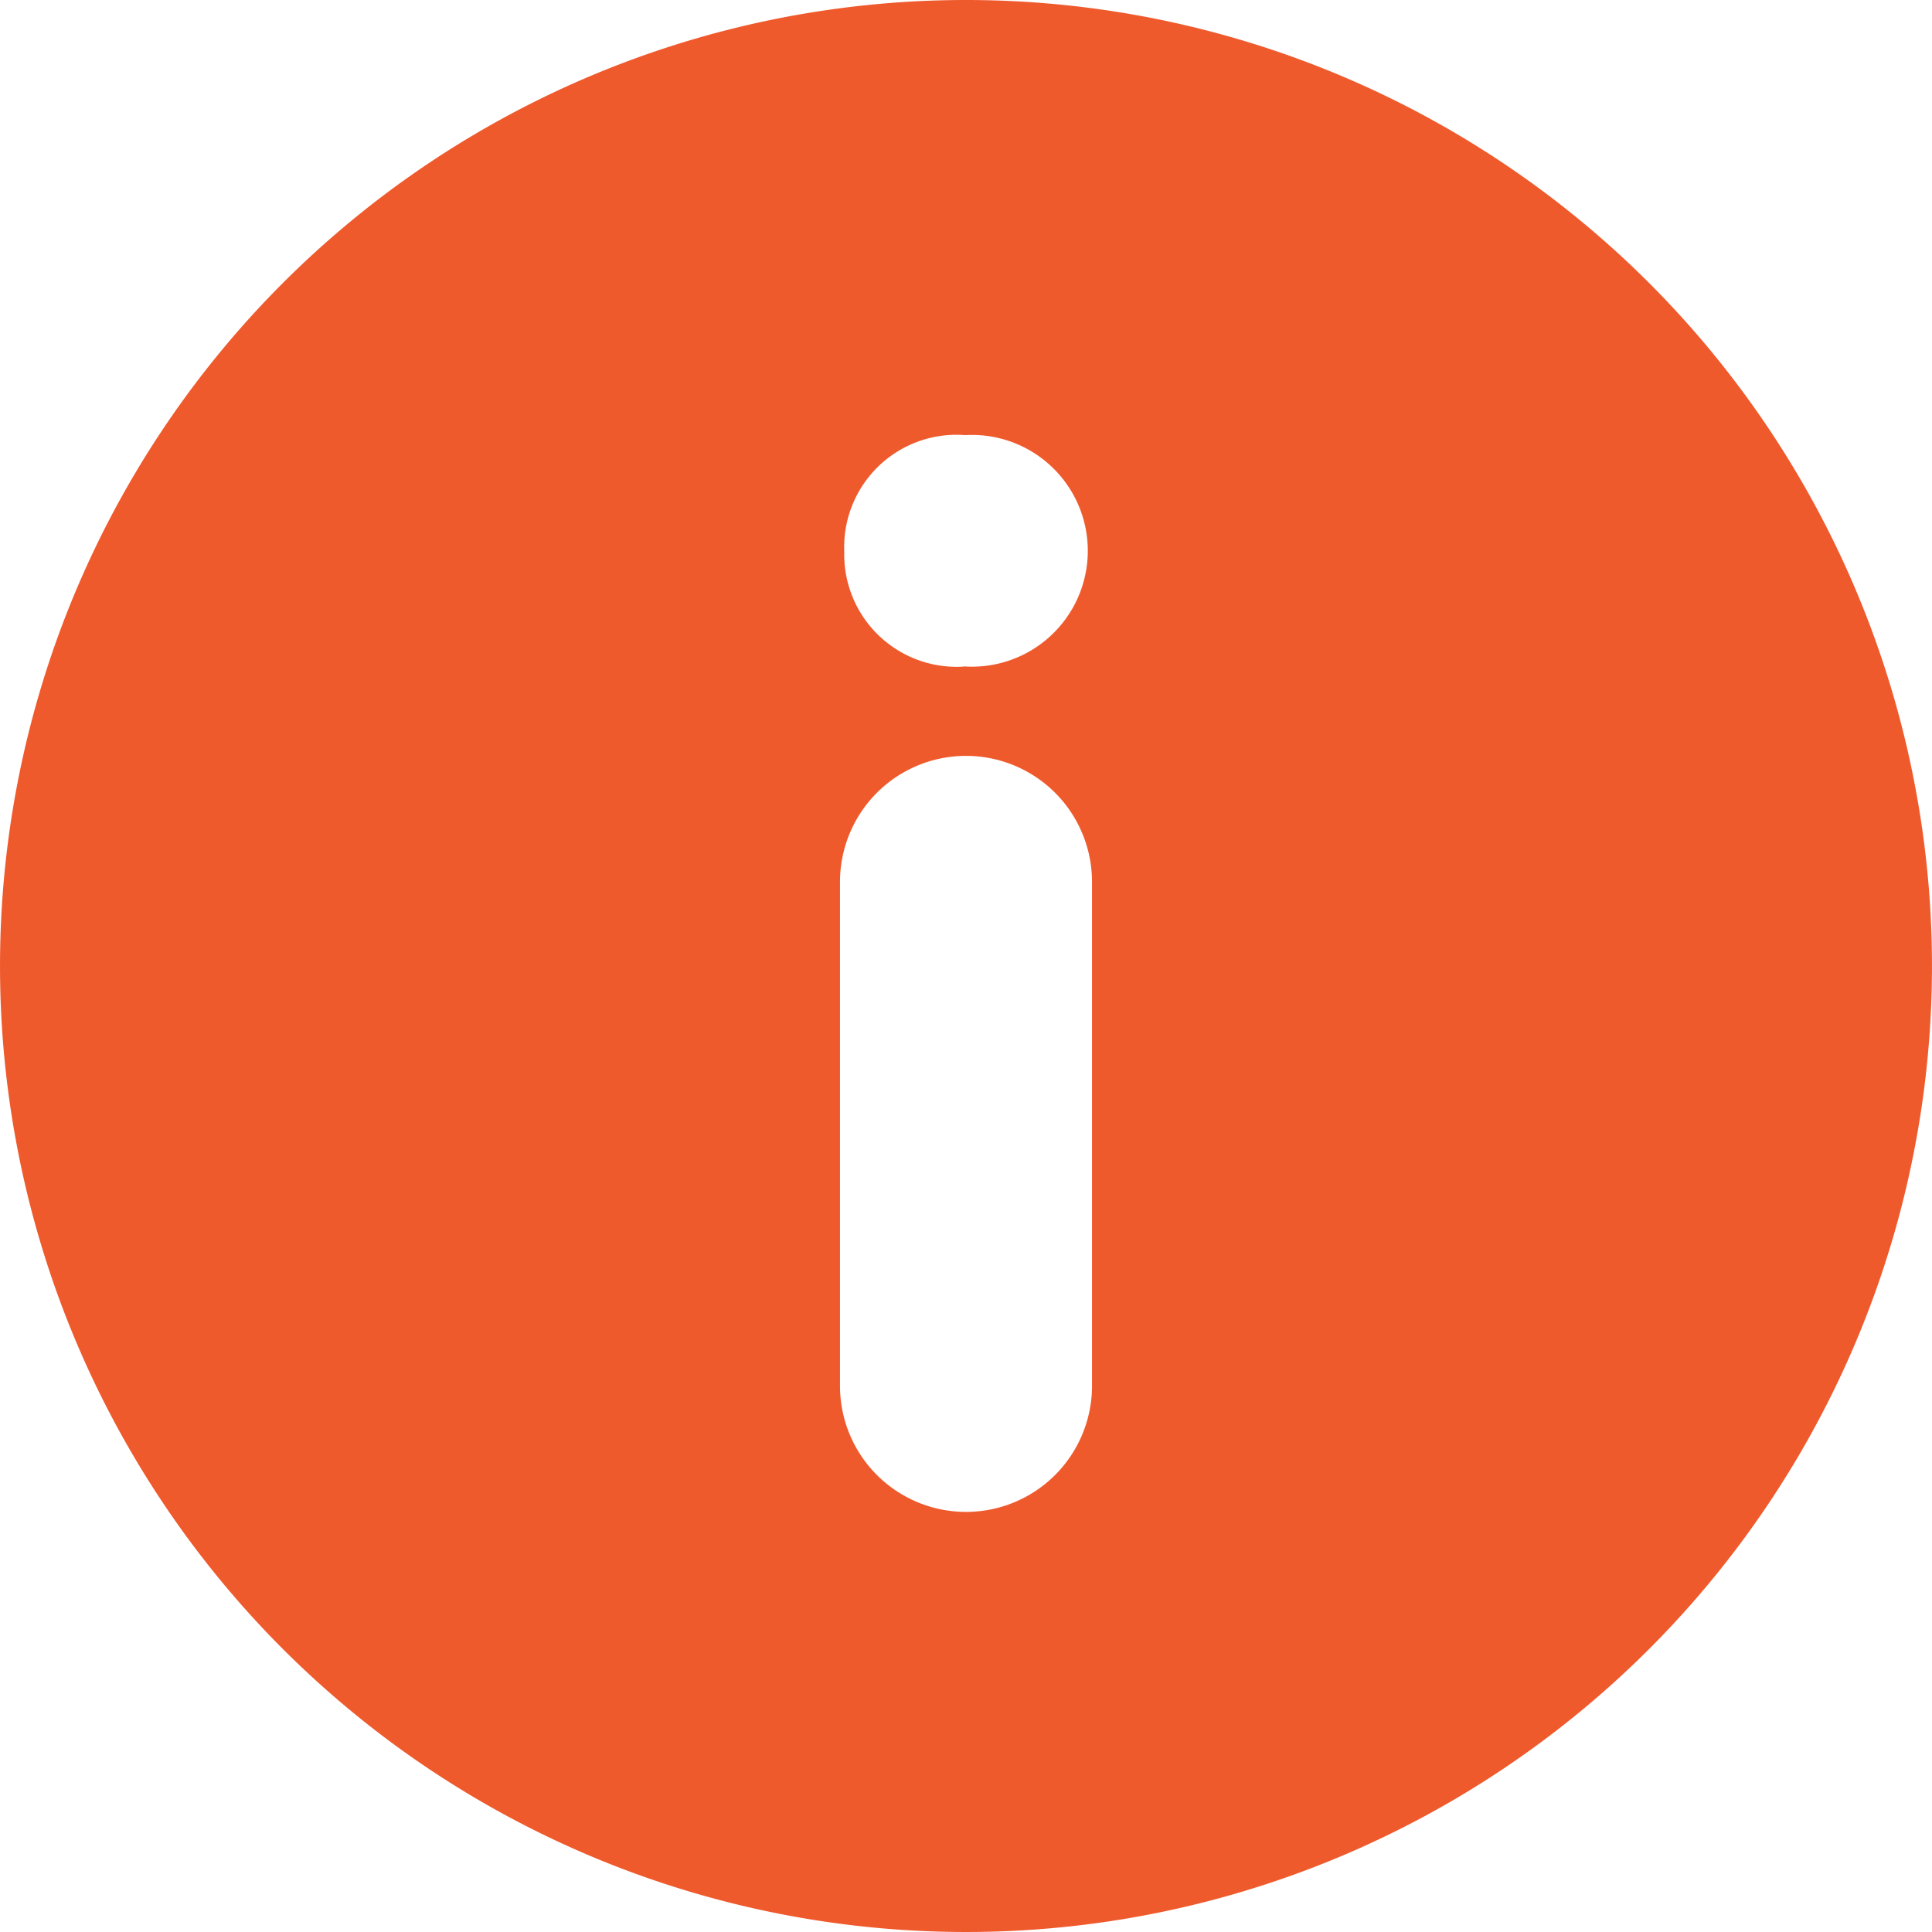 <svg id="Group_22153" data-name="Group 22153" xmlns="http://www.w3.org/2000/svg" width="27.676" height="27.675" viewBox="0 0 27.676 27.675">
  <path id="Path_1" data-name="Path 1" d="M23.623,4.053a13.838,13.838,0,1,0,0,19.57A13.839,13.839,0,0,0,23.623,4.053Zm-7.98,15.8a1.8,1.8,0,0,1-3.61,0v-7.22a1.8,1.8,0,1,1,3.61,0ZM13.805,9.549A1.61,1.61,0,0,1,12.094,7.9a1.609,1.609,0,0,1,1.732-1.667,1.66,1.66,0,1,1-.021,3.313Z" transform="translate(0 0)" fill="#ef5a2d"/>
</svg>
